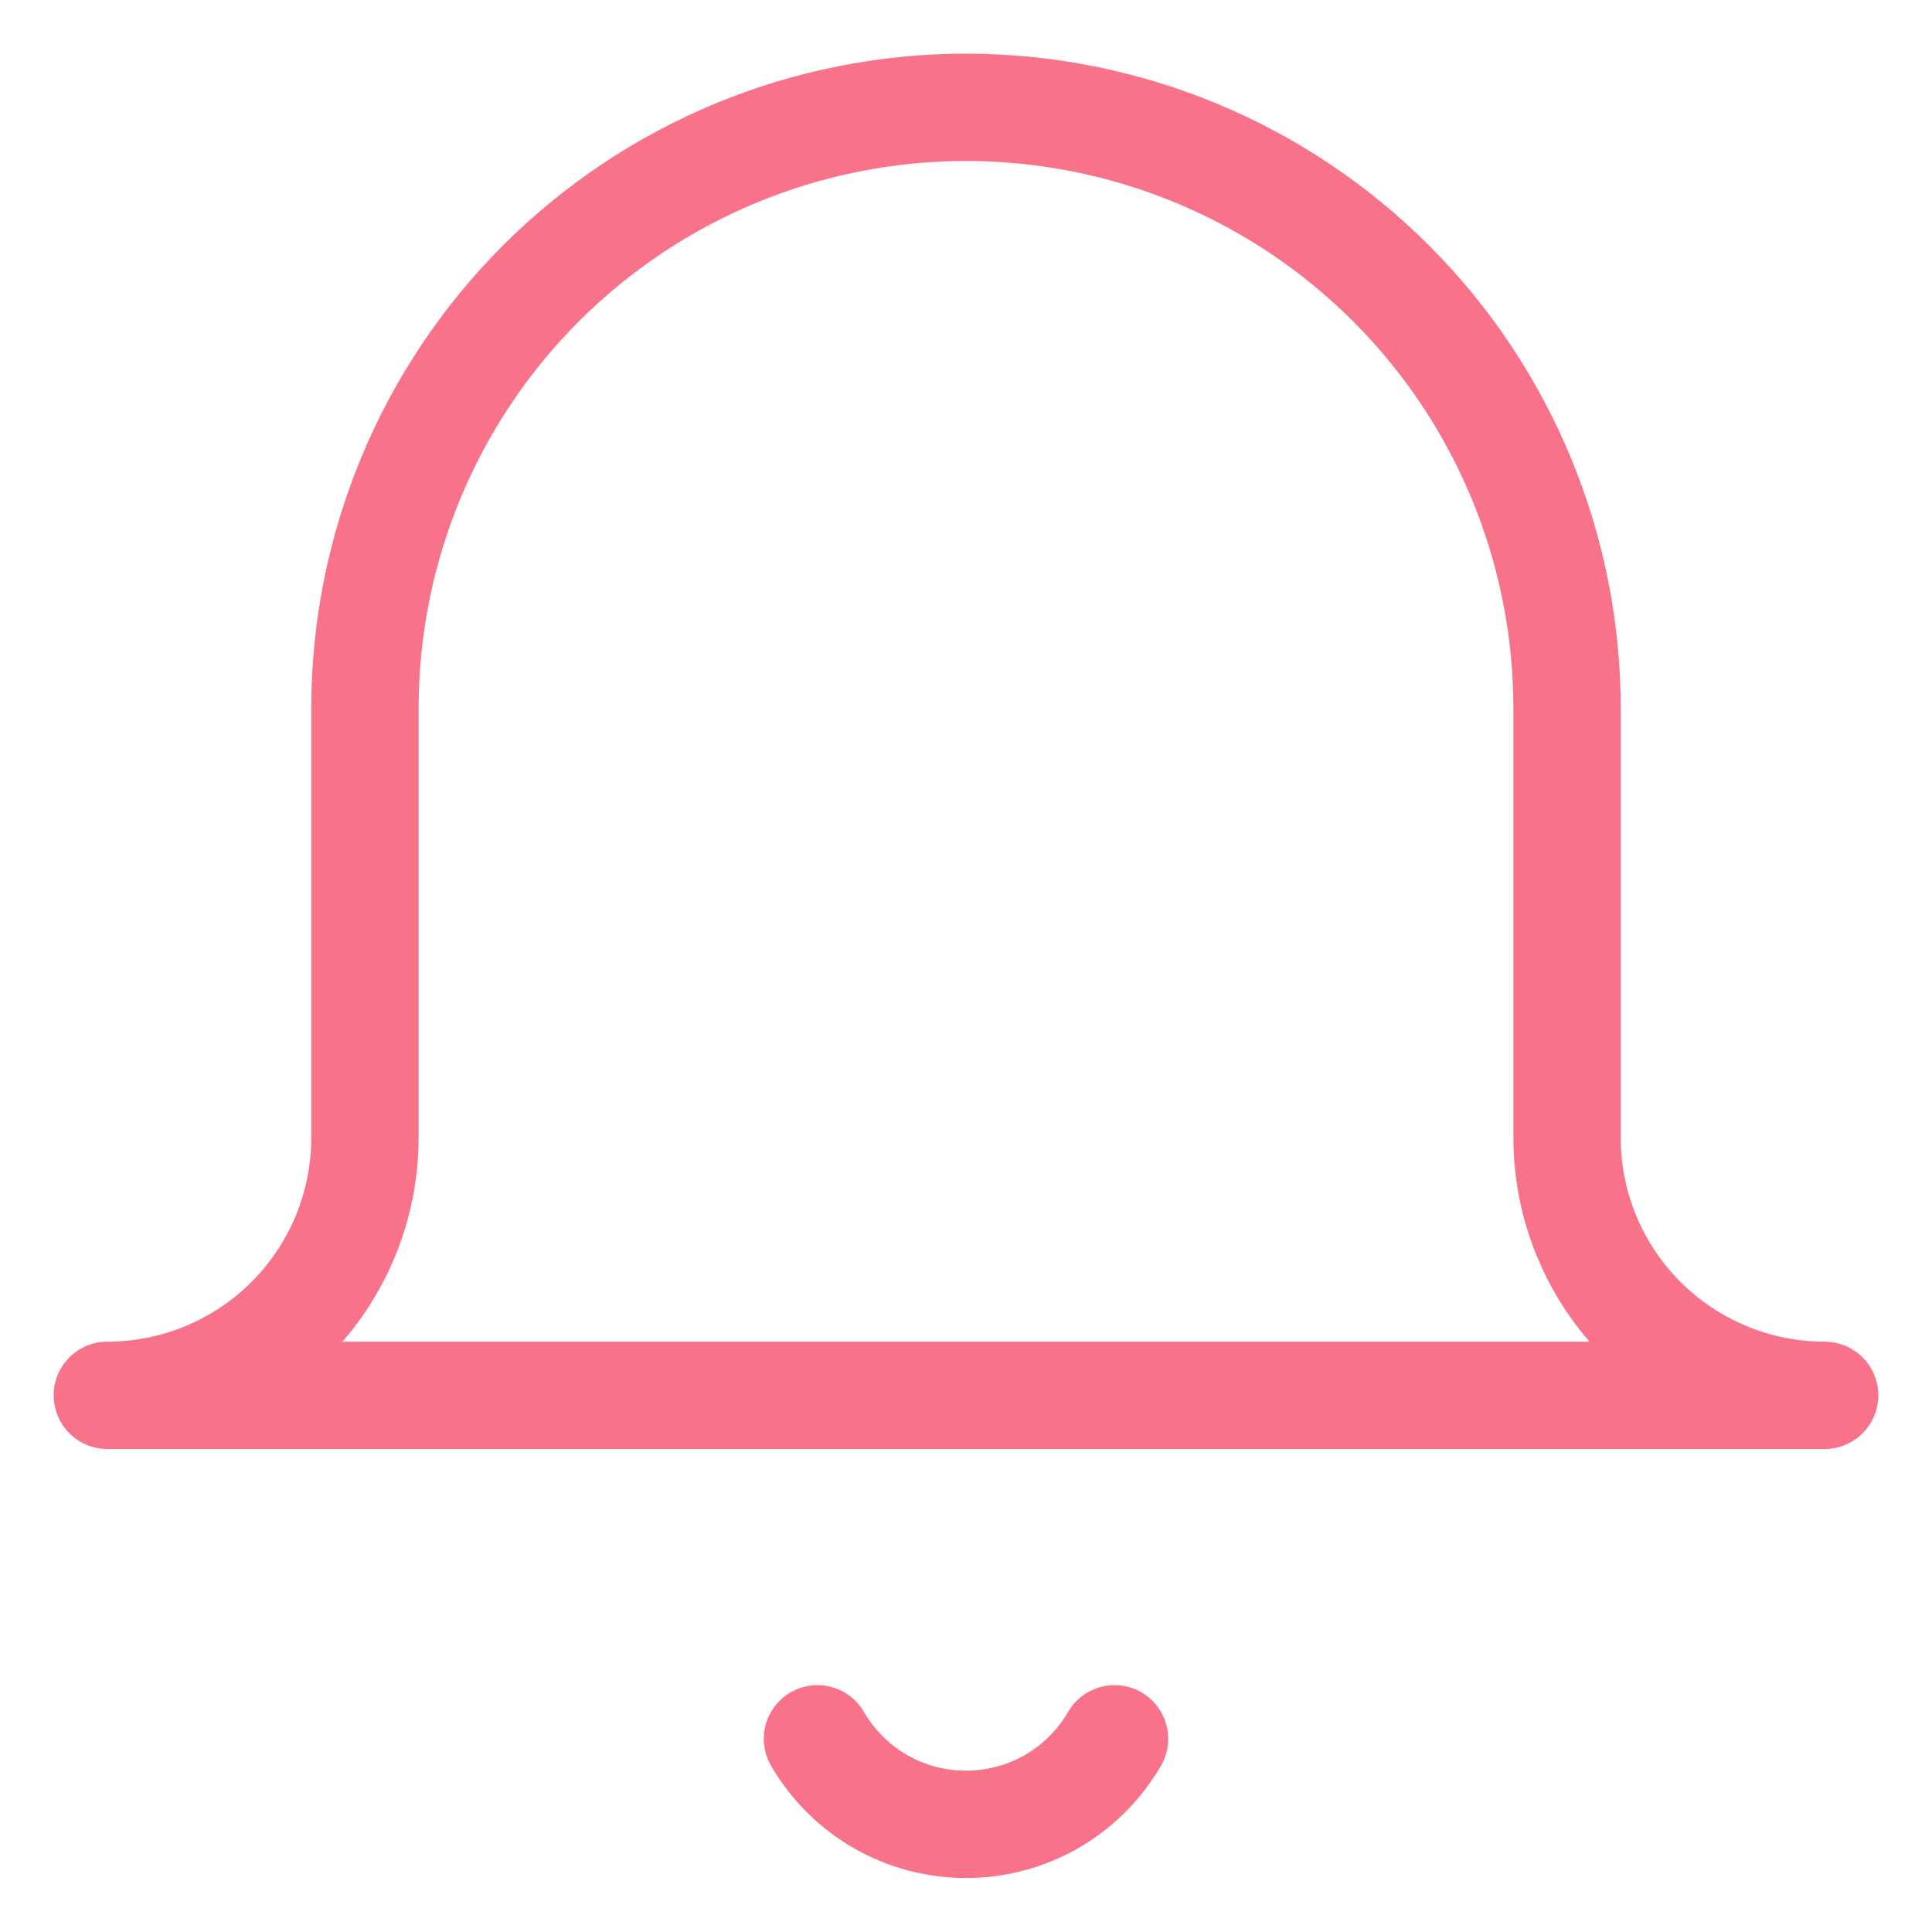<svg width="18" height="18" viewBox="0 0 18 18" fill="none" xmlns="http://www.w3.org/2000/svg">
<path d="M9.384 15.2C9.243 15.443 9.041 15.644 8.799 15.784C8.556 15.924 8.28 15.997 8 15.997C7.72 15.997 7.444 15.924 7.201 15.784C6.959 15.644 6.757 15.443 6.616 15.2M16 12H0C0.637 12 1.247 11.747 1.697 11.297C2.147 10.847 2.4 10.236 2.4 9.6V5.6C2.4 4.115 2.99 2.69 4.04 1.64C5.09 0.59 6.515 -8.34465e-08 8 -8.34465e-08C9.485 -8.34465e-08 10.91 0.59 11.96 1.64C13.01 2.69 13.6 4.115 13.6 5.6V9.6C13.6 10.236 13.853 10.847 14.303 11.297C14.753 11.747 15.364 12 16 12Z" transform="translate(1 1)" stroke="#F8728A" stroke-linecap="round" stroke-linejoin="round"/>
</svg>
